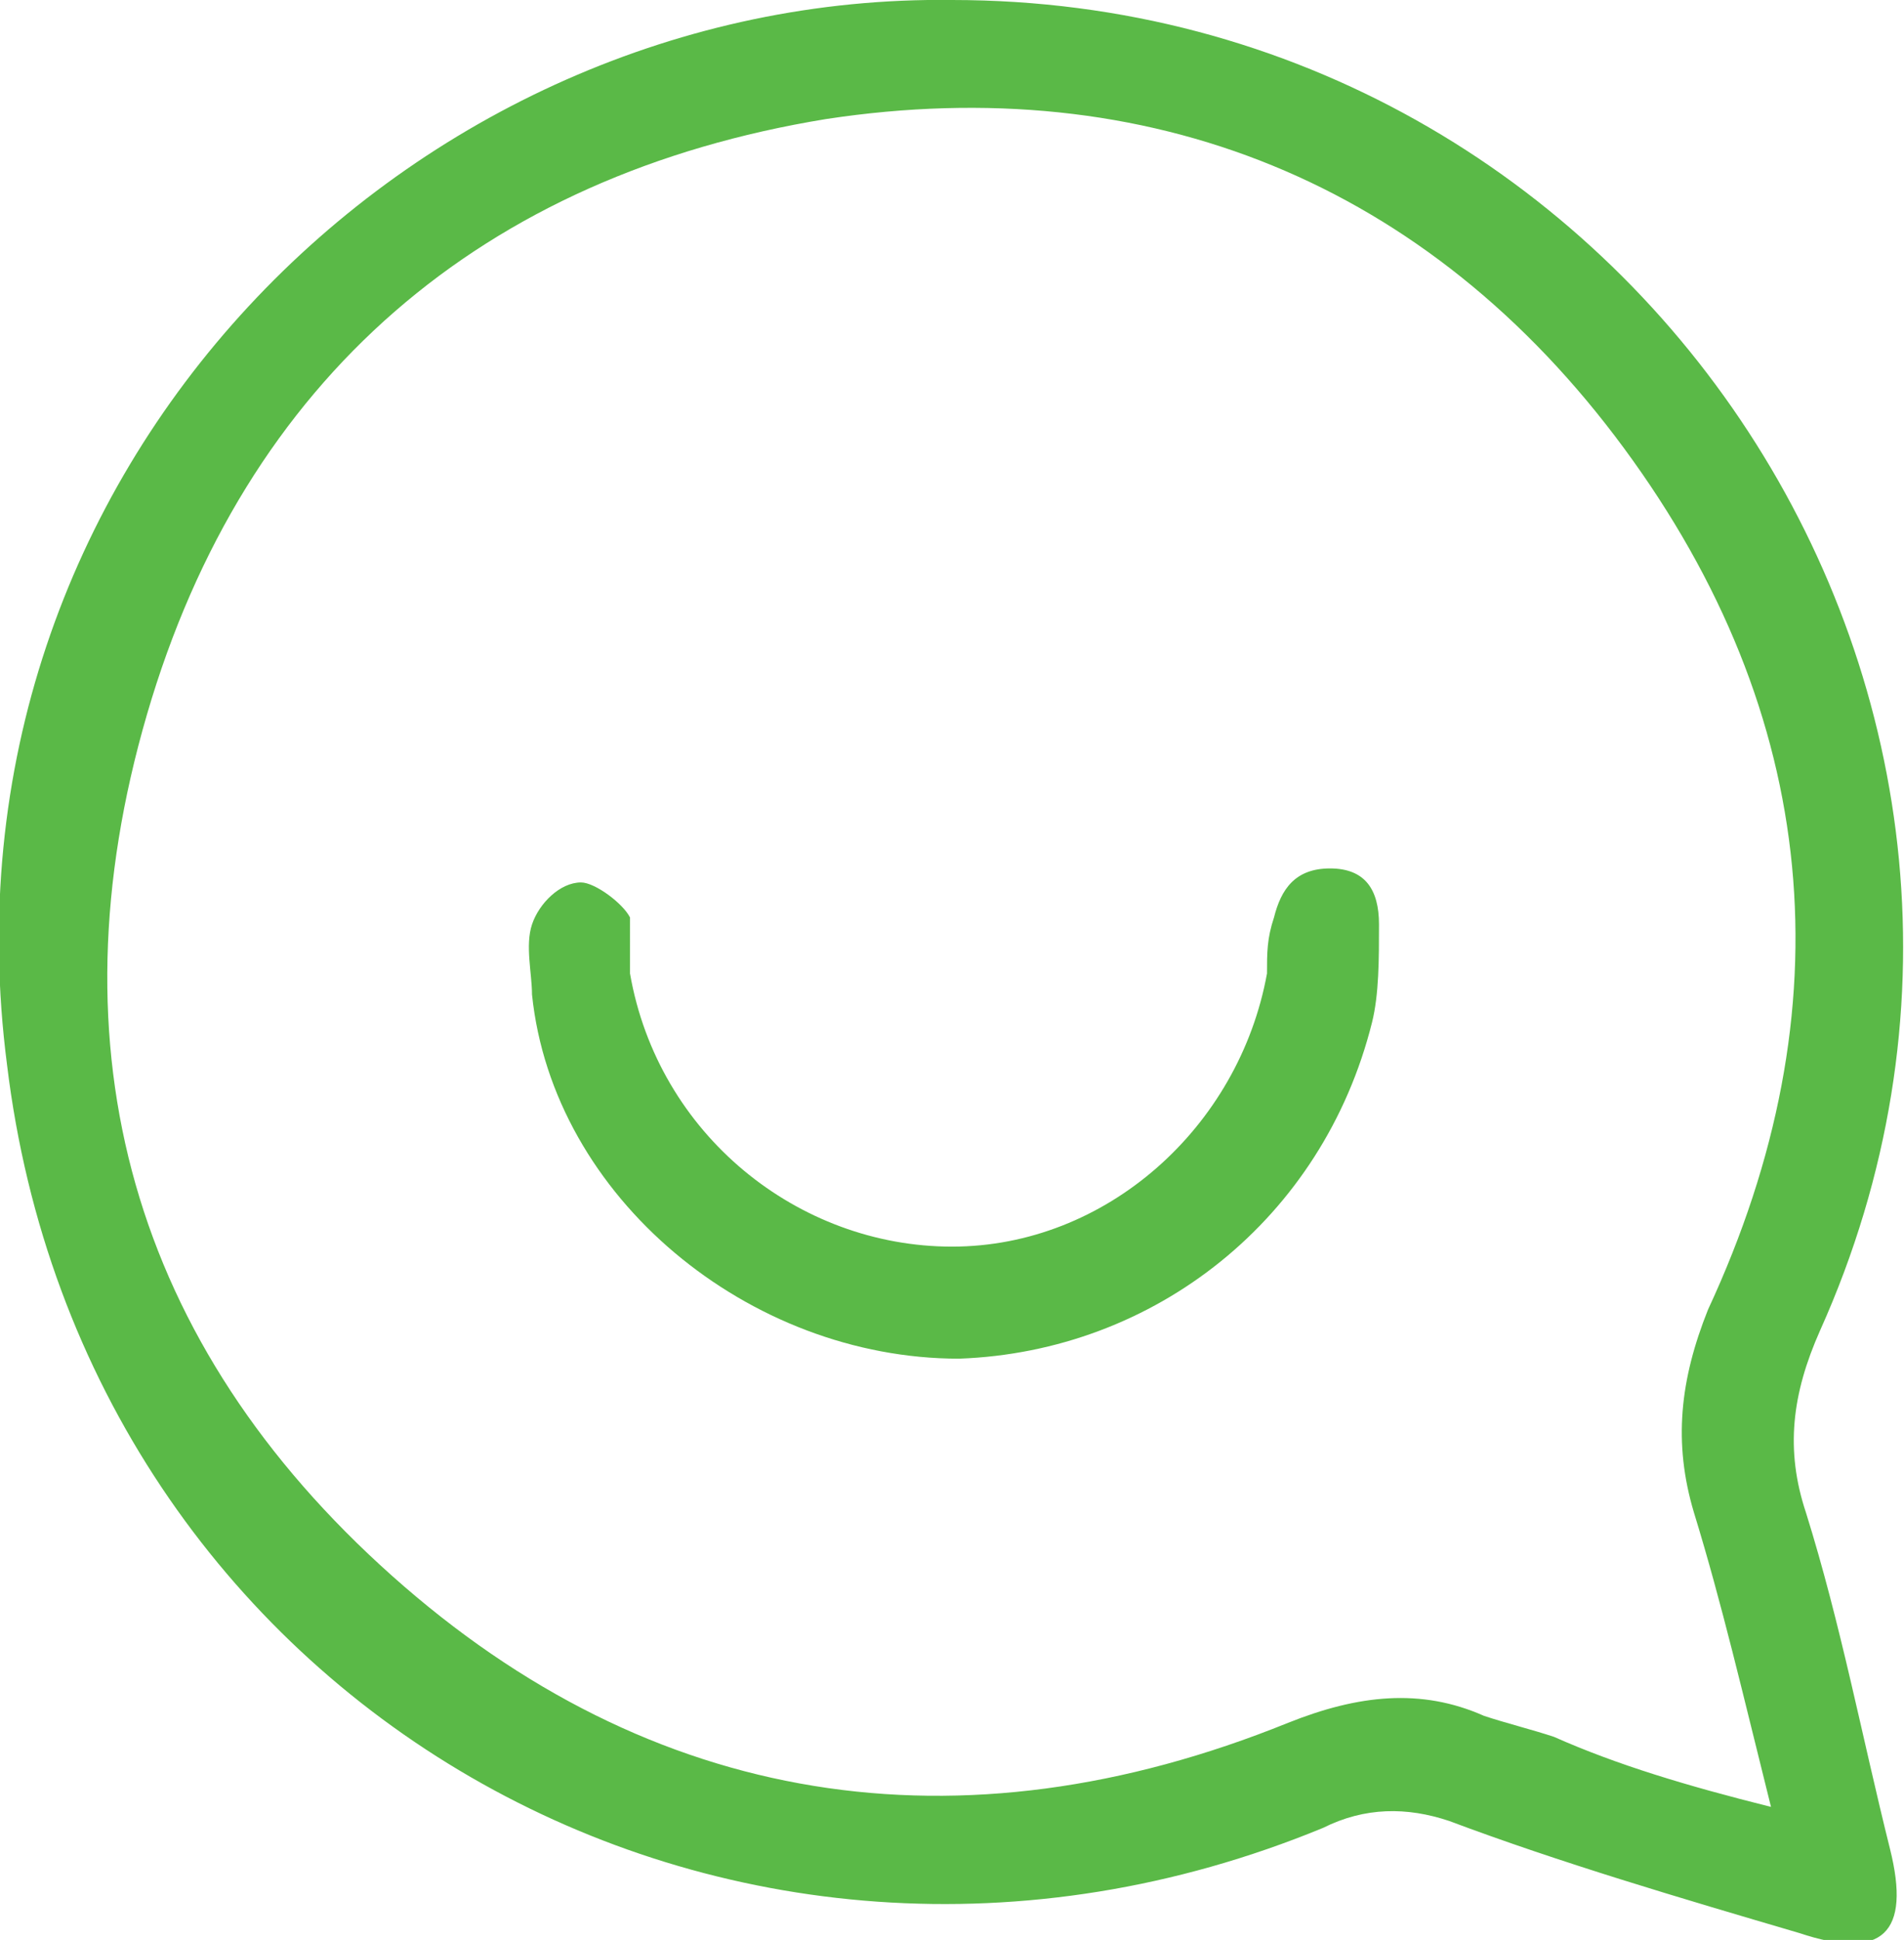 <!-- Generator: Adobe Illustrator 21.0.2, SVG Export Plug-In  -->
<svg version="1.1"
	 xmlns="http://www.w3.org/2000/svg" xmlns:xlink="http://www.w3.org/1999/xlink" xmlns:a="http://ns.adobe.com/AdobeSVGViewerExtensions/3.0/"
	 x="0px" y="0px" width="27.2px" height="27.7px" viewBox="0 0 27.2 27.7" style="enable-background:new 0 0 27.2 27.7;"
	 xml:space="preserve">
<style type="text/css">
	.st0{fill:#5AB947;}
</style>
<defs>
</defs>
<path class="st0" d="M13.6,0C23.4,0,30,10.1,26,19c-0.4,0.9-0.5,1.7-0.2,2.6c0.5,1.6,0.8,3.2,1.2,4.8c0.3,1.2-0.1,1.6-1.3,1.2
	c-1.7-0.5-3.4-1-5-1.6c-0.6-0.2-1.2-0.2-1.8,0.1c-8.5,3.5-17.7-1.8-18.8-10.9C-1,6.7,5.9-0.1,13.6,0z M25.3,25.8
	c-0.4-1.6-0.7-2.9-1.1-4.2c-0.3-1-0.2-1.9,0.2-2.9c2-4.3,1.6-8.5-1.2-12.3C20.4,2.6,16.4,1,11.8,1.7c-4.9,0.8-8.3,3.7-9.7,8.5
	c-1.4,4.8-0.2,9,3.5,12.3c3.7,3.3,8.1,4,12.8,2.1c1-0.4,1.9-0.5,2.8-0.1c0.3,0.1,0.7,0.2,1,0.3C23.1,25.2,24.1,25.5,25.3,25.8z"/>
<path class="st0" d="M13.7,19.4c-3,0-5.8-2.3-6.1-5.2c0-0.3-0.1-0.7,0-1c0.1-0.3,0.4-0.6,0.7-0.6c0.2,0,0.6,0.3,0.7,0.5
	C9,13.3,9,13.6,9,13.9c0.4,2.3,2.4,3.9,4.6,3.9c2.2,0,4.1-1.7,4.5-3.9c0-0.3,0-0.5,0.1-0.8c0.1-0.4,0.3-0.7,0.8-0.7
	c0.5,0,0.7,0.3,0.7,0.8c0,0.5,0,1-0.1,1.4C18.9,17.4,16.5,19.3,13.7,19.4z"/>
</svg>
